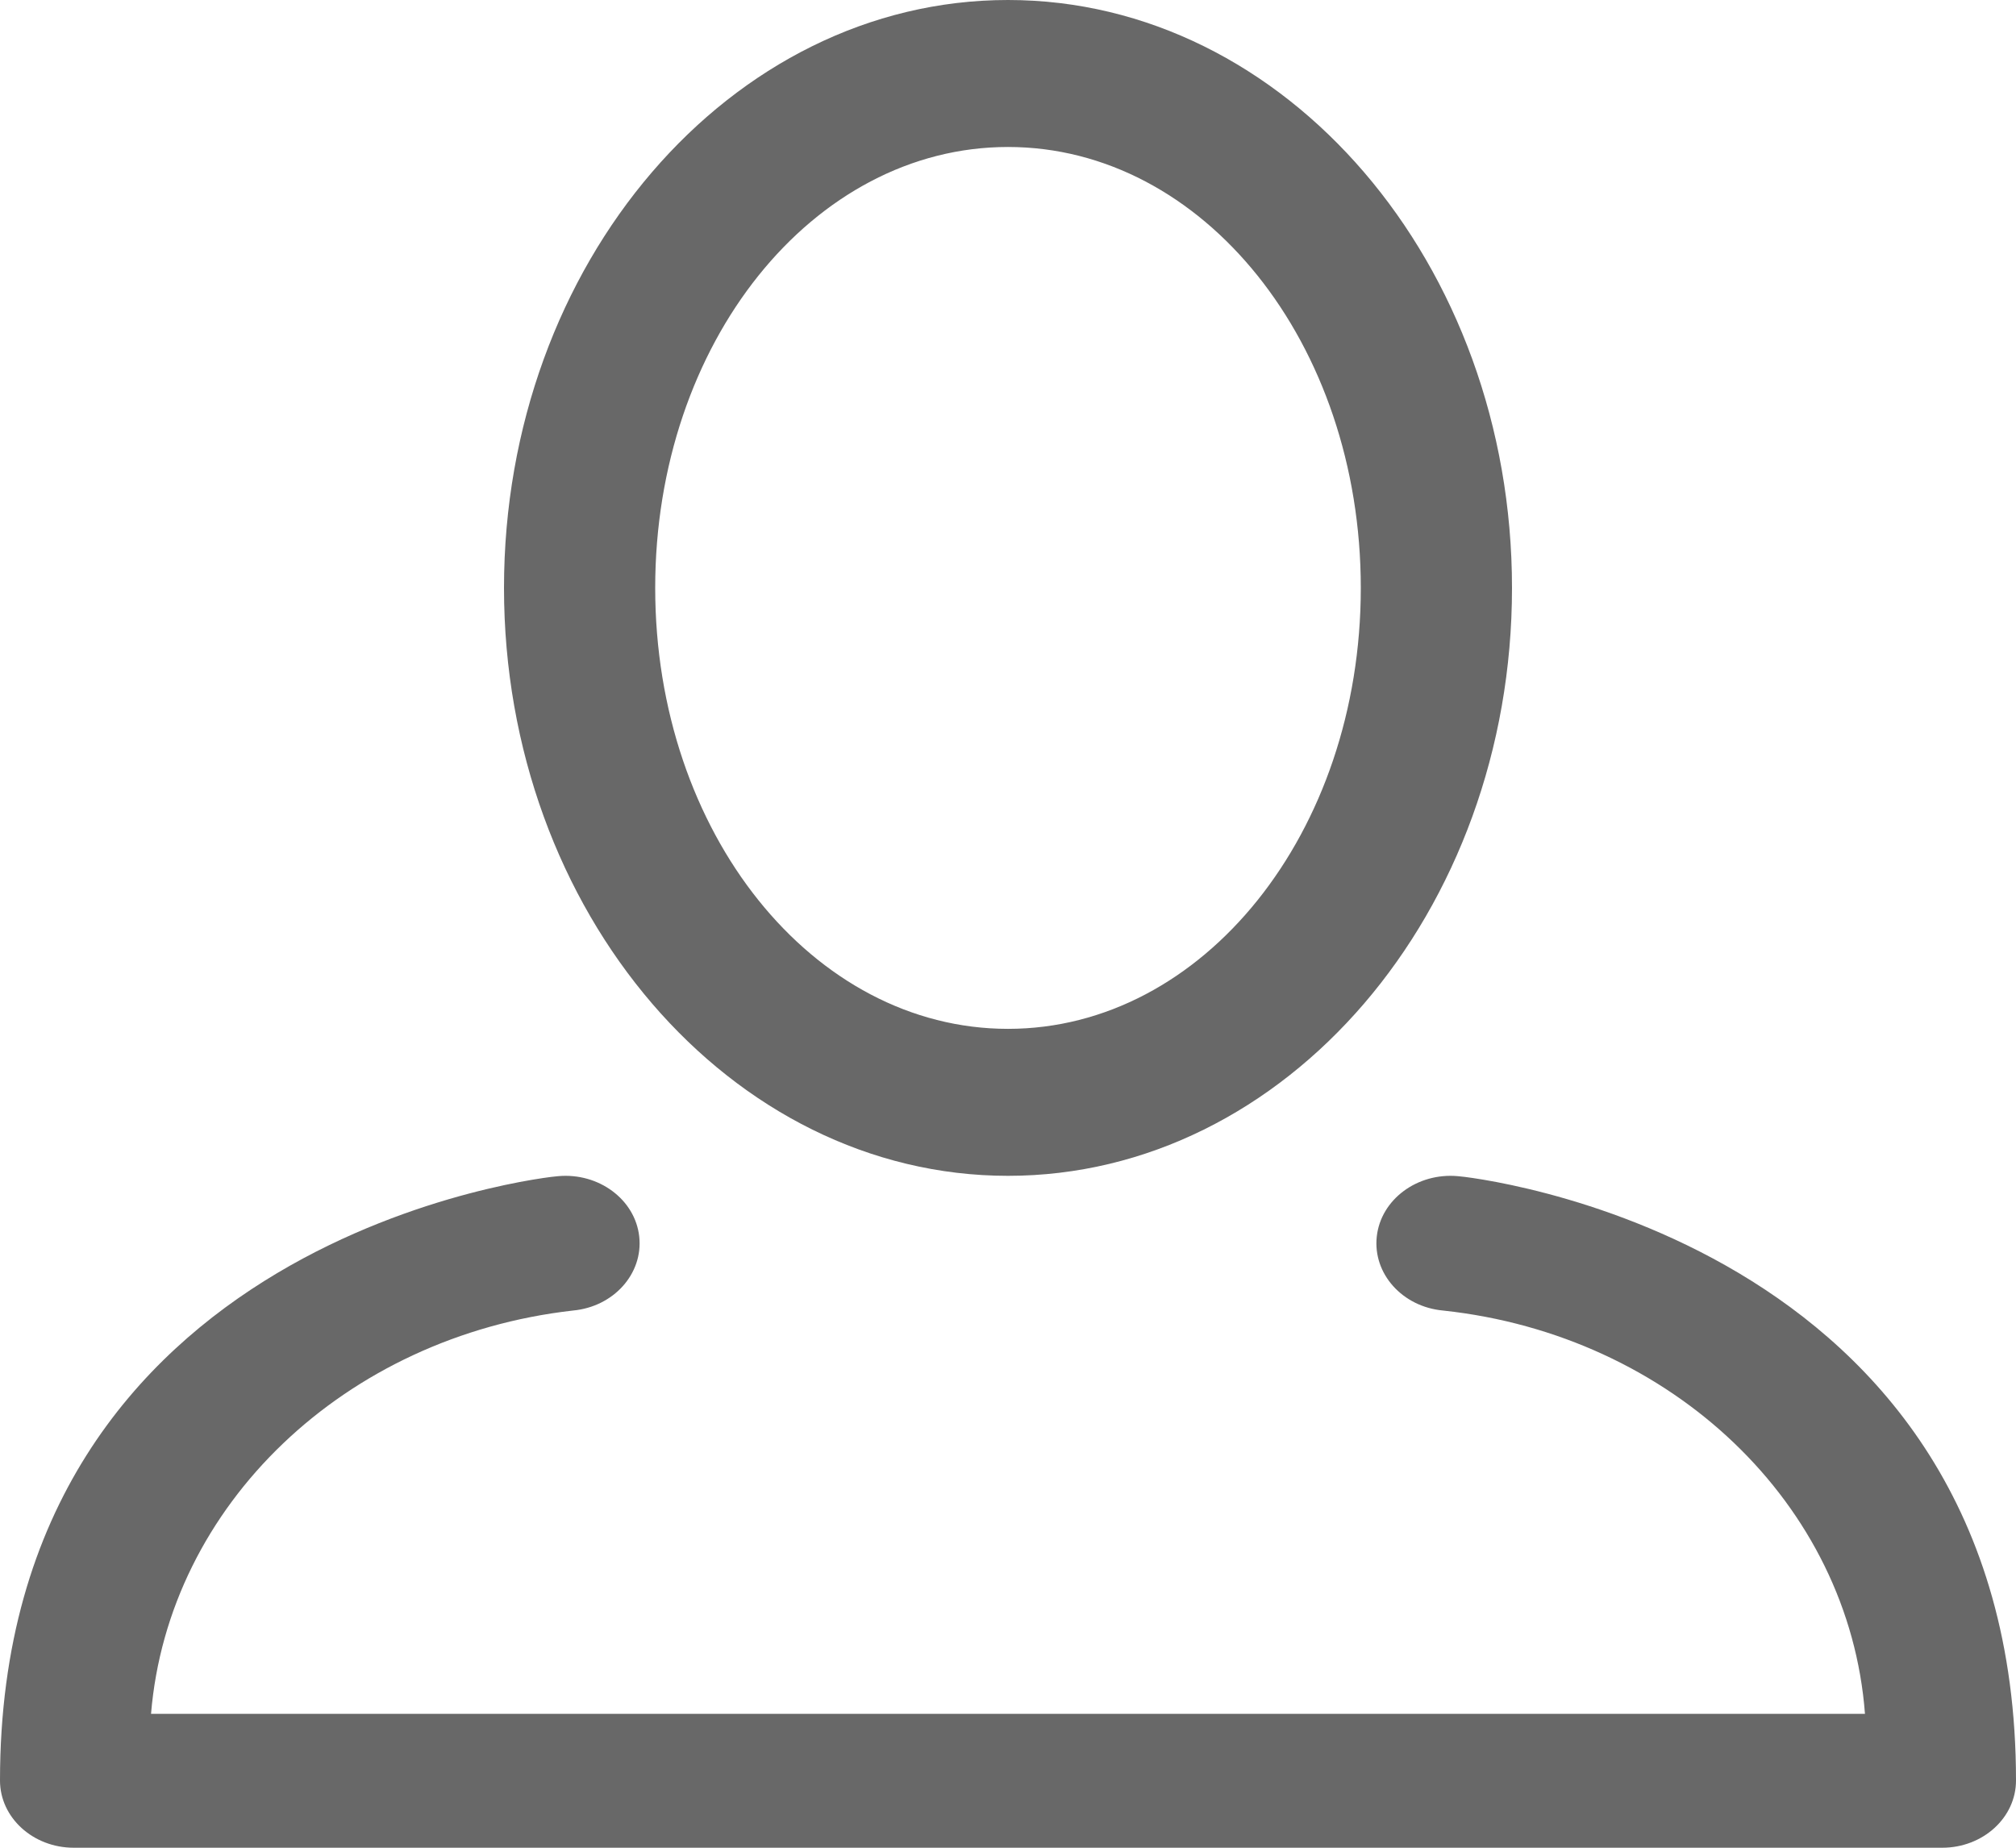 <?xml version="1.0" encoding="UTF-8"?>
<svg width="12px" height="11px" viewBox="0 0 12 11" version="1.1" xmlns="http://www.w3.org/2000/svg" xmlns:xlink="http://www.w3.org/1999/xlink">
    <!-- Generator: Sketch 50.2 (55047) - http://www.bohemiancoding.com/sketch -->
    <title>User</title>
    <desc>Created with Sketch.</desc>
    <defs></defs>
    <g id="Settings" stroke="none" stroke-width="1" fill="none" fill-rule="evenodd">
        <g id="headerwdropdown" transform="translate(-1289, -73)" fill="#686868">
            <g id="Group" transform="translate(1289, 71)">
                <g id="User" transform="translate(0, 2)">
                    <path d="M6,7 C7.653,7 9,5.431 9,3.5 C9,1.569 7.653,0 6,0 C4.347,0 3,1.569 3,3.5 C3,5.431 4.35,7 6,7 Z M6,0.875 C7.161,0.875 8.1,2.042 8.1,3.5 C8.1,4.958 7.161,6.125 6,6.125 C4.839,6.125 3.9,4.958 3.9,3.5 C3.9,2.042 4.839,0.875 6,0.875 Z" id="Shape"></path>
                    <path d="M8.678,7.002 C8.436,6.98 8.219,7.141 8.195,7.362 C8.171,7.583 8.348,7.78 8.59,7.802 C9.952,7.948 11.007,8.956 11.101,10.203 L0.899,10.203 C1.002,8.96 2.053,7.956 3.41,7.802 C3.652,7.78 3.829,7.583 3.805,7.362 C3.781,7.141 3.564,6.98 3.322,7.002 C3.29,7.002 0,7.343 0,10.6 C0,10.821 0.197,11 0.439,11 L11.561,11 C11.803,11 12,10.821 12,10.6 C12,7.343 8.71,7.002 8.678,7.002 Z" id="Shape"></path>
                </g>
            </g>
        </g>
    </g>
</svg>